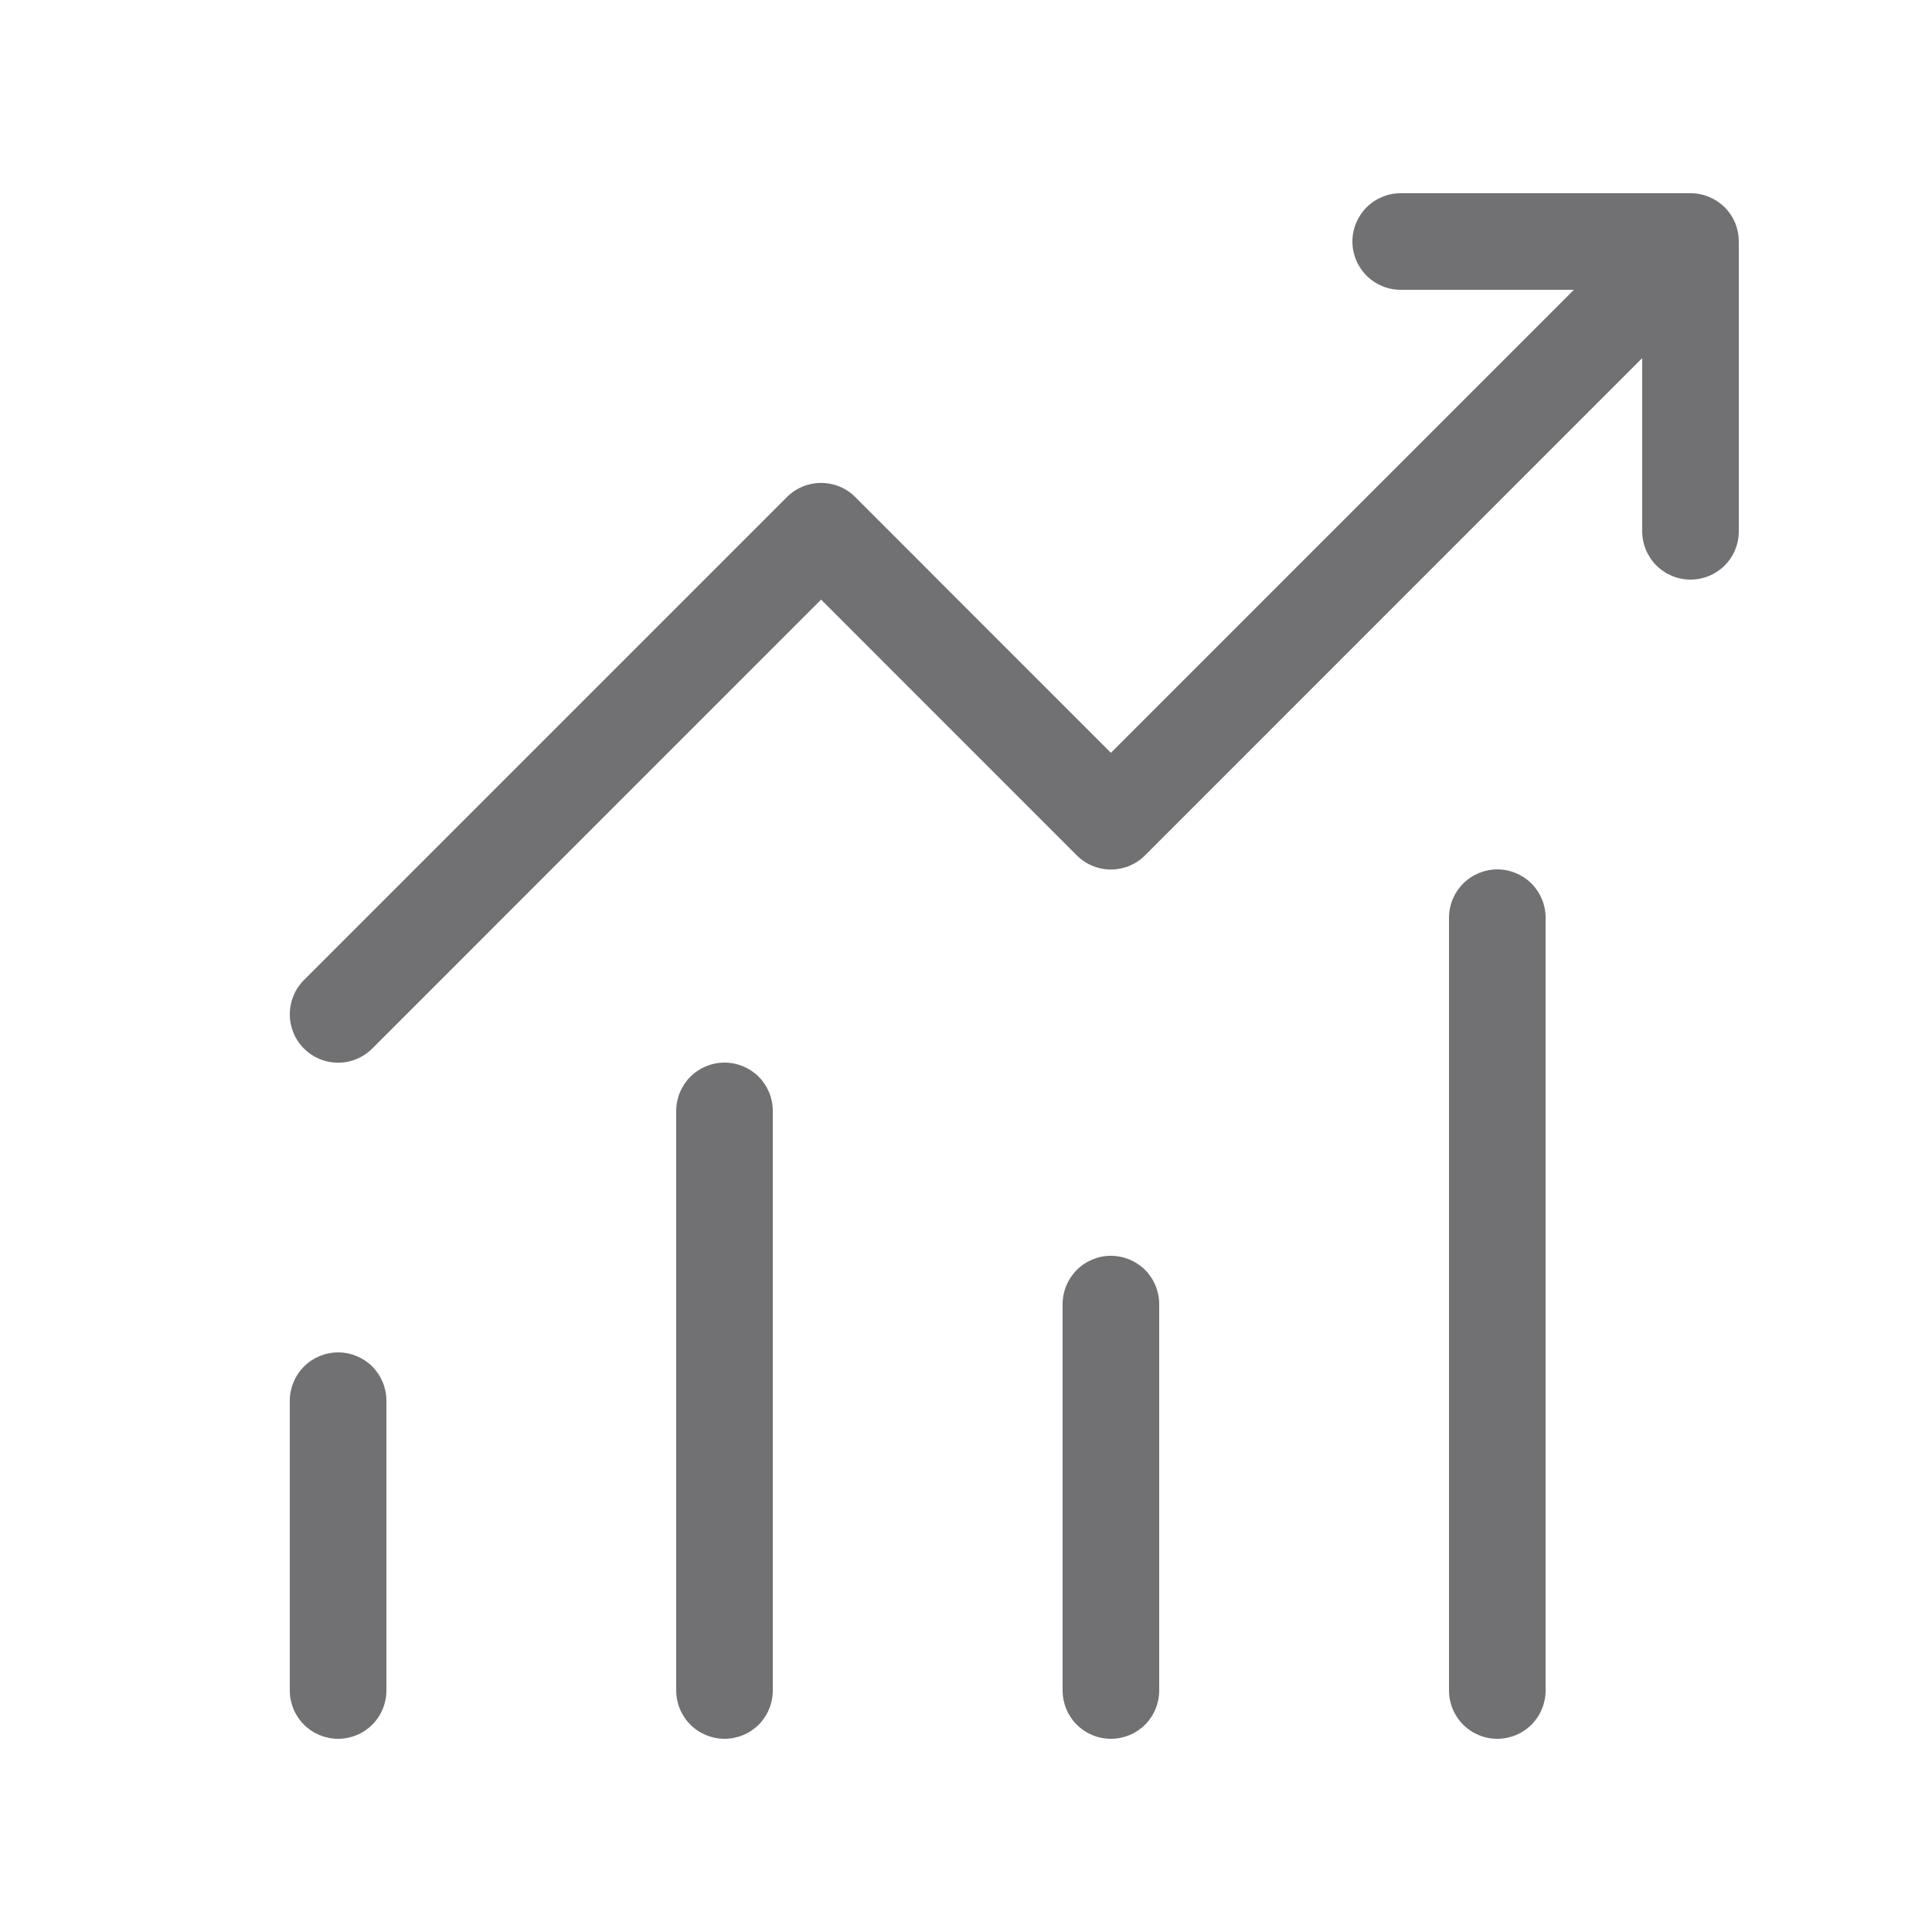 <svg width="20" height="20" viewBox="0 0 20 20" fill="none" xmlns="http://www.w3.org/2000/svg">
<path d="M14.5 2C14.367 2 14.24 2.053 14.147 2.146C14.053 2.24 14 2.367 14 2.5C14 2.633 14.053 2.76 14.147 2.854C14.24 2.947 14.367 3 14.5 3H16.293L11.5 7.793L8.854 5.146C8.808 5.099 8.753 5.062 8.692 5.037C8.631 5.012 8.566 4.999 8.5 4.999C8.434 4.999 8.369 5.012 8.309 5.037C8.248 5.062 8.193 5.099 8.146 5.146L3.146 10.146C3.052 10.24 3 10.367 3 10.5C3 10.633 3.052 10.76 3.146 10.854C3.24 10.948 3.367 11.001 3.5 11.001C3.633 11.001 3.76 10.948 3.854 10.854L8.5 6.207L11.146 8.854C11.193 8.901 11.248 8.938 11.309 8.963C11.369 8.988 11.434 9.001 11.5 9.001C11.566 9.001 11.631 8.988 11.692 8.963C11.752 8.938 11.808 8.901 11.854 8.854L17 3.707V5.5C17 5.633 17.053 5.76 17.147 5.854C17.24 5.947 17.367 6 17.5 6C17.633 6 17.76 5.947 17.854 5.854C17.948 5.76 18 5.633 18 5.5V2.5C18 2.367 17.948 2.24 17.854 2.146C17.76 2.053 17.633 2 17.5 2H14.5ZM15.5 9C15.367 9 15.24 9.053 15.147 9.146C15.053 9.24 15 9.367 15 9.5V17.5C15 17.633 15.053 17.76 15.147 17.854C15.24 17.947 15.367 18 15.5 18C15.633 18 15.76 17.947 15.854 17.854C15.947 17.76 16 17.633 16 17.5V9.5C16 9.367 15.947 9.24 15.854 9.146C15.76 9.053 15.633 9 15.5 9ZM7.5 11C7.368 11 7.24 11.053 7.147 11.146C7.053 11.24 7 11.367 7 11.5V17.5C7 17.633 7.053 17.76 7.147 17.854C7.24 17.947 7.368 18 7.5 18C7.633 18 7.76 17.947 7.854 17.854C7.947 17.76 8 17.633 8 17.5V11.5C8 11.367 7.947 11.24 7.854 11.146C7.76 11.053 7.633 11 7.5 11ZM11 13.5C11 13.367 11.053 13.24 11.147 13.146C11.24 13.053 11.367 13 11.5 13C11.633 13 11.76 13.053 11.854 13.146C11.947 13.24 12 13.367 12 13.5V17.5C12 17.633 11.947 17.76 11.854 17.854C11.76 17.947 11.633 18 11.5 18C11.367 18 11.24 17.947 11.147 17.854C11.053 17.76 11 17.633 11 17.5V13.5ZM3 14.5C3 14.367 3.053 14.24 3.147 14.146C3.24 14.053 3.368 14 3.5 14C3.633 14 3.76 14.053 3.854 14.146C3.947 14.24 4 14.367 4 14.5V17.5C4 17.633 3.947 17.76 3.854 17.854C3.76 17.947 3.633 18 3.5 18C3.368 18 3.24 17.947 3.147 17.854C3.053 17.76 3 17.633 3 17.5V14.5Z" fill="#717174"/>
</svg>
